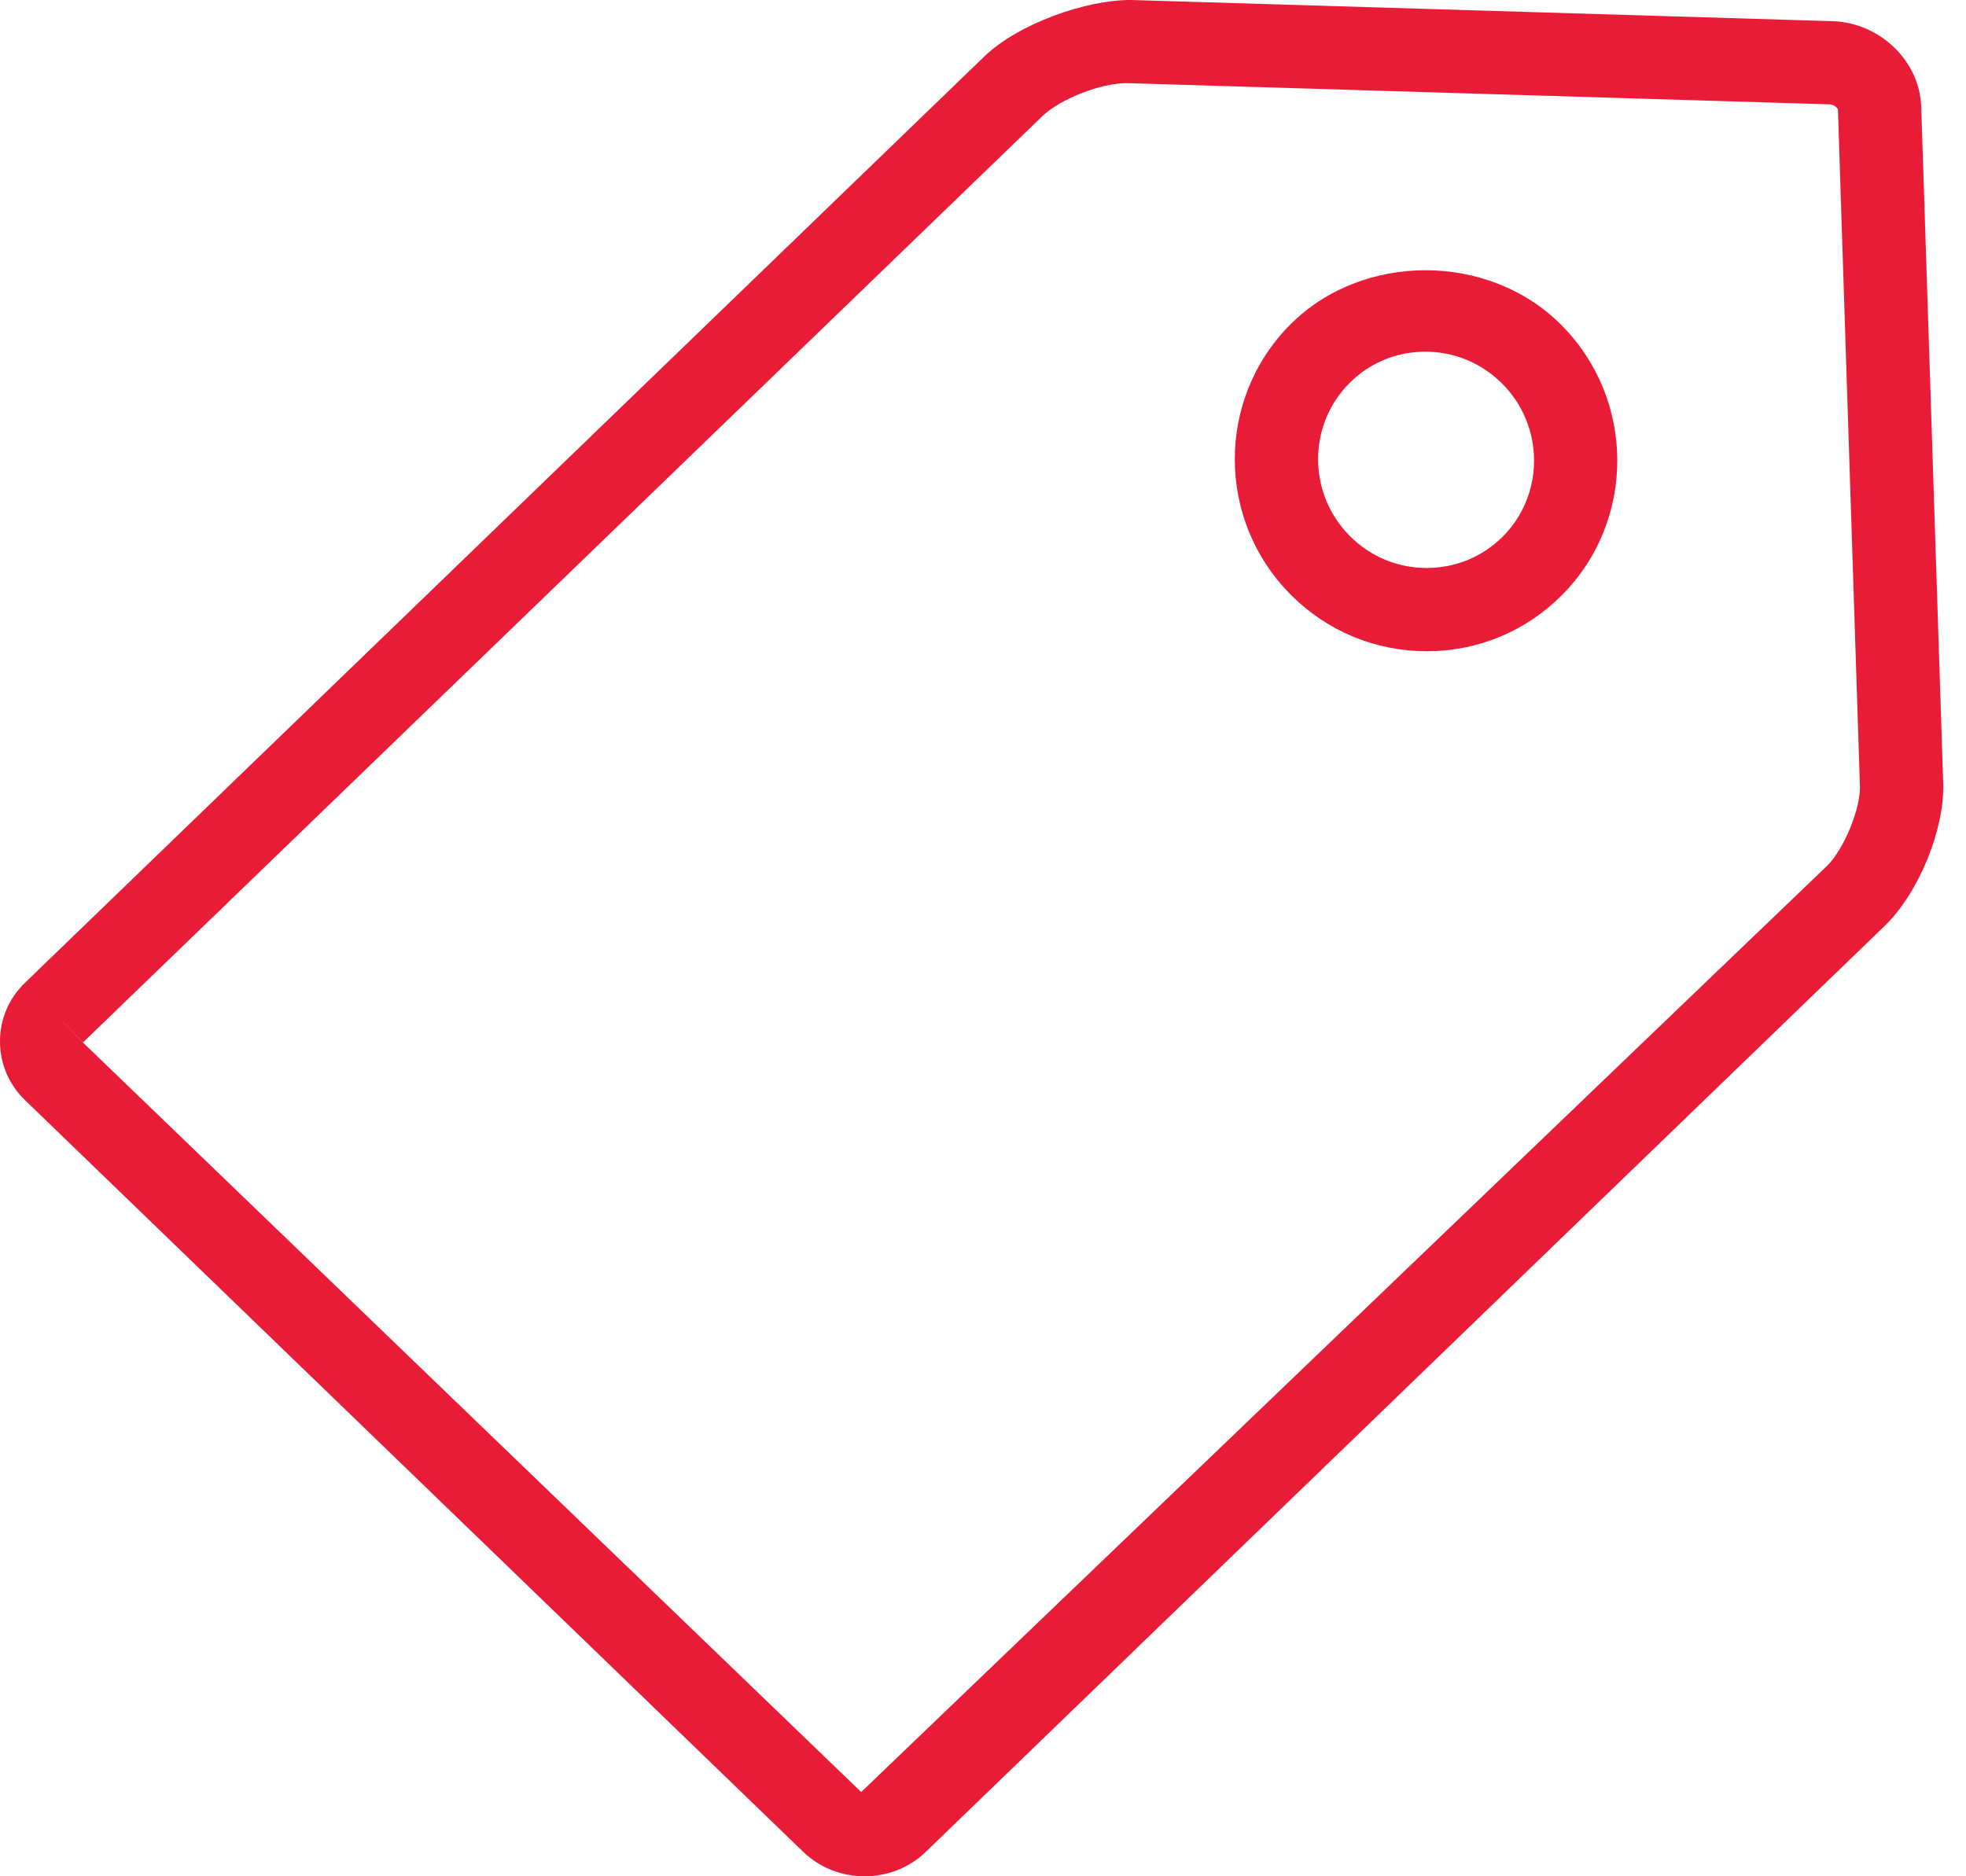 <?xml version="1.0" encoding="UTF-8"?>
<svg width="22px" height="21px" viewBox="0 0 22 21" version="1.1" xmlns="http://www.w3.org/2000/svg" xmlns:xlink="http://www.w3.org/1999/xlink">
    <!-- Generator: Sketch 49.1 (51147) - http://www.bohemiancoding.com/sketch -->
    <title>tag-ésika</title>
    <desc>Created with Sketch.</desc>
    <defs></defs>
    <g id="Desktop-(ésika)" stroke="none" stroke-width="1" fill="none" fill-rule="evenodd">
        <path d="M15.95,3.936 C15.628,3.936 15.326,4.061 15.101,4.287 C14.631,4.758 14.633,5.527 15.106,6 C15.335,6.23 15.639,6.356 15.962,6.357 L15.966,6.357 C16.287,6.357 16.589,6.232 16.816,6.006 C17.286,5.535 17.283,4.766 16.809,4.293 C16.579,4.063 16.274,3.936 15.95,3.936 Z M15.966,7.289 L15.96,7.289 C15.389,7.287 14.85,7.064 14.446,6.658 C13.61,5.822 13.608,4.463 14.441,3.63 C15.248,2.822 16.659,2.822 17.469,3.635 C18.305,4.471 18.308,5.831 17.475,6.664 C17.072,7.067 16.536,7.289 15.966,7.289 Z M0.606,11.333 L0.928,11.668 L9.637,20.057 L20.445,9.691 C20.631,9.51 20.821,9.052 20.813,8.801 L20.567,1.226 C20.564,1.211 20.526,1.17 20.477,1.168 L12.634,0.931 C12.329,0.921 11.862,1.109 11.663,1.301 L0.929,11.667 L0.606,11.333 Z M9.675,21 C9.427,21 9.179,20.91 8.99,20.728 L0.284,12.317 C0.1,12.141 7.92735496e-06,11.906 7.92735496e-06,11.657 C-0.001,11.407 0.099,11.173 0.282,10.997 L11.016,0.631 C11.395,0.266 12.156,-0.005 12.662,7.28688128e-05 L20.505,0.237 C21.037,0.253 21.484,0.684 21.499,1.197 L21.745,8.771 C21.761,9.284 21.468,9.998 21.092,10.361 L10.358,20.728 C10.17,20.91 9.922,21 9.675,21 Z" id="tag-ésika" fill="#E81C36"></path>
    </g>
</svg>